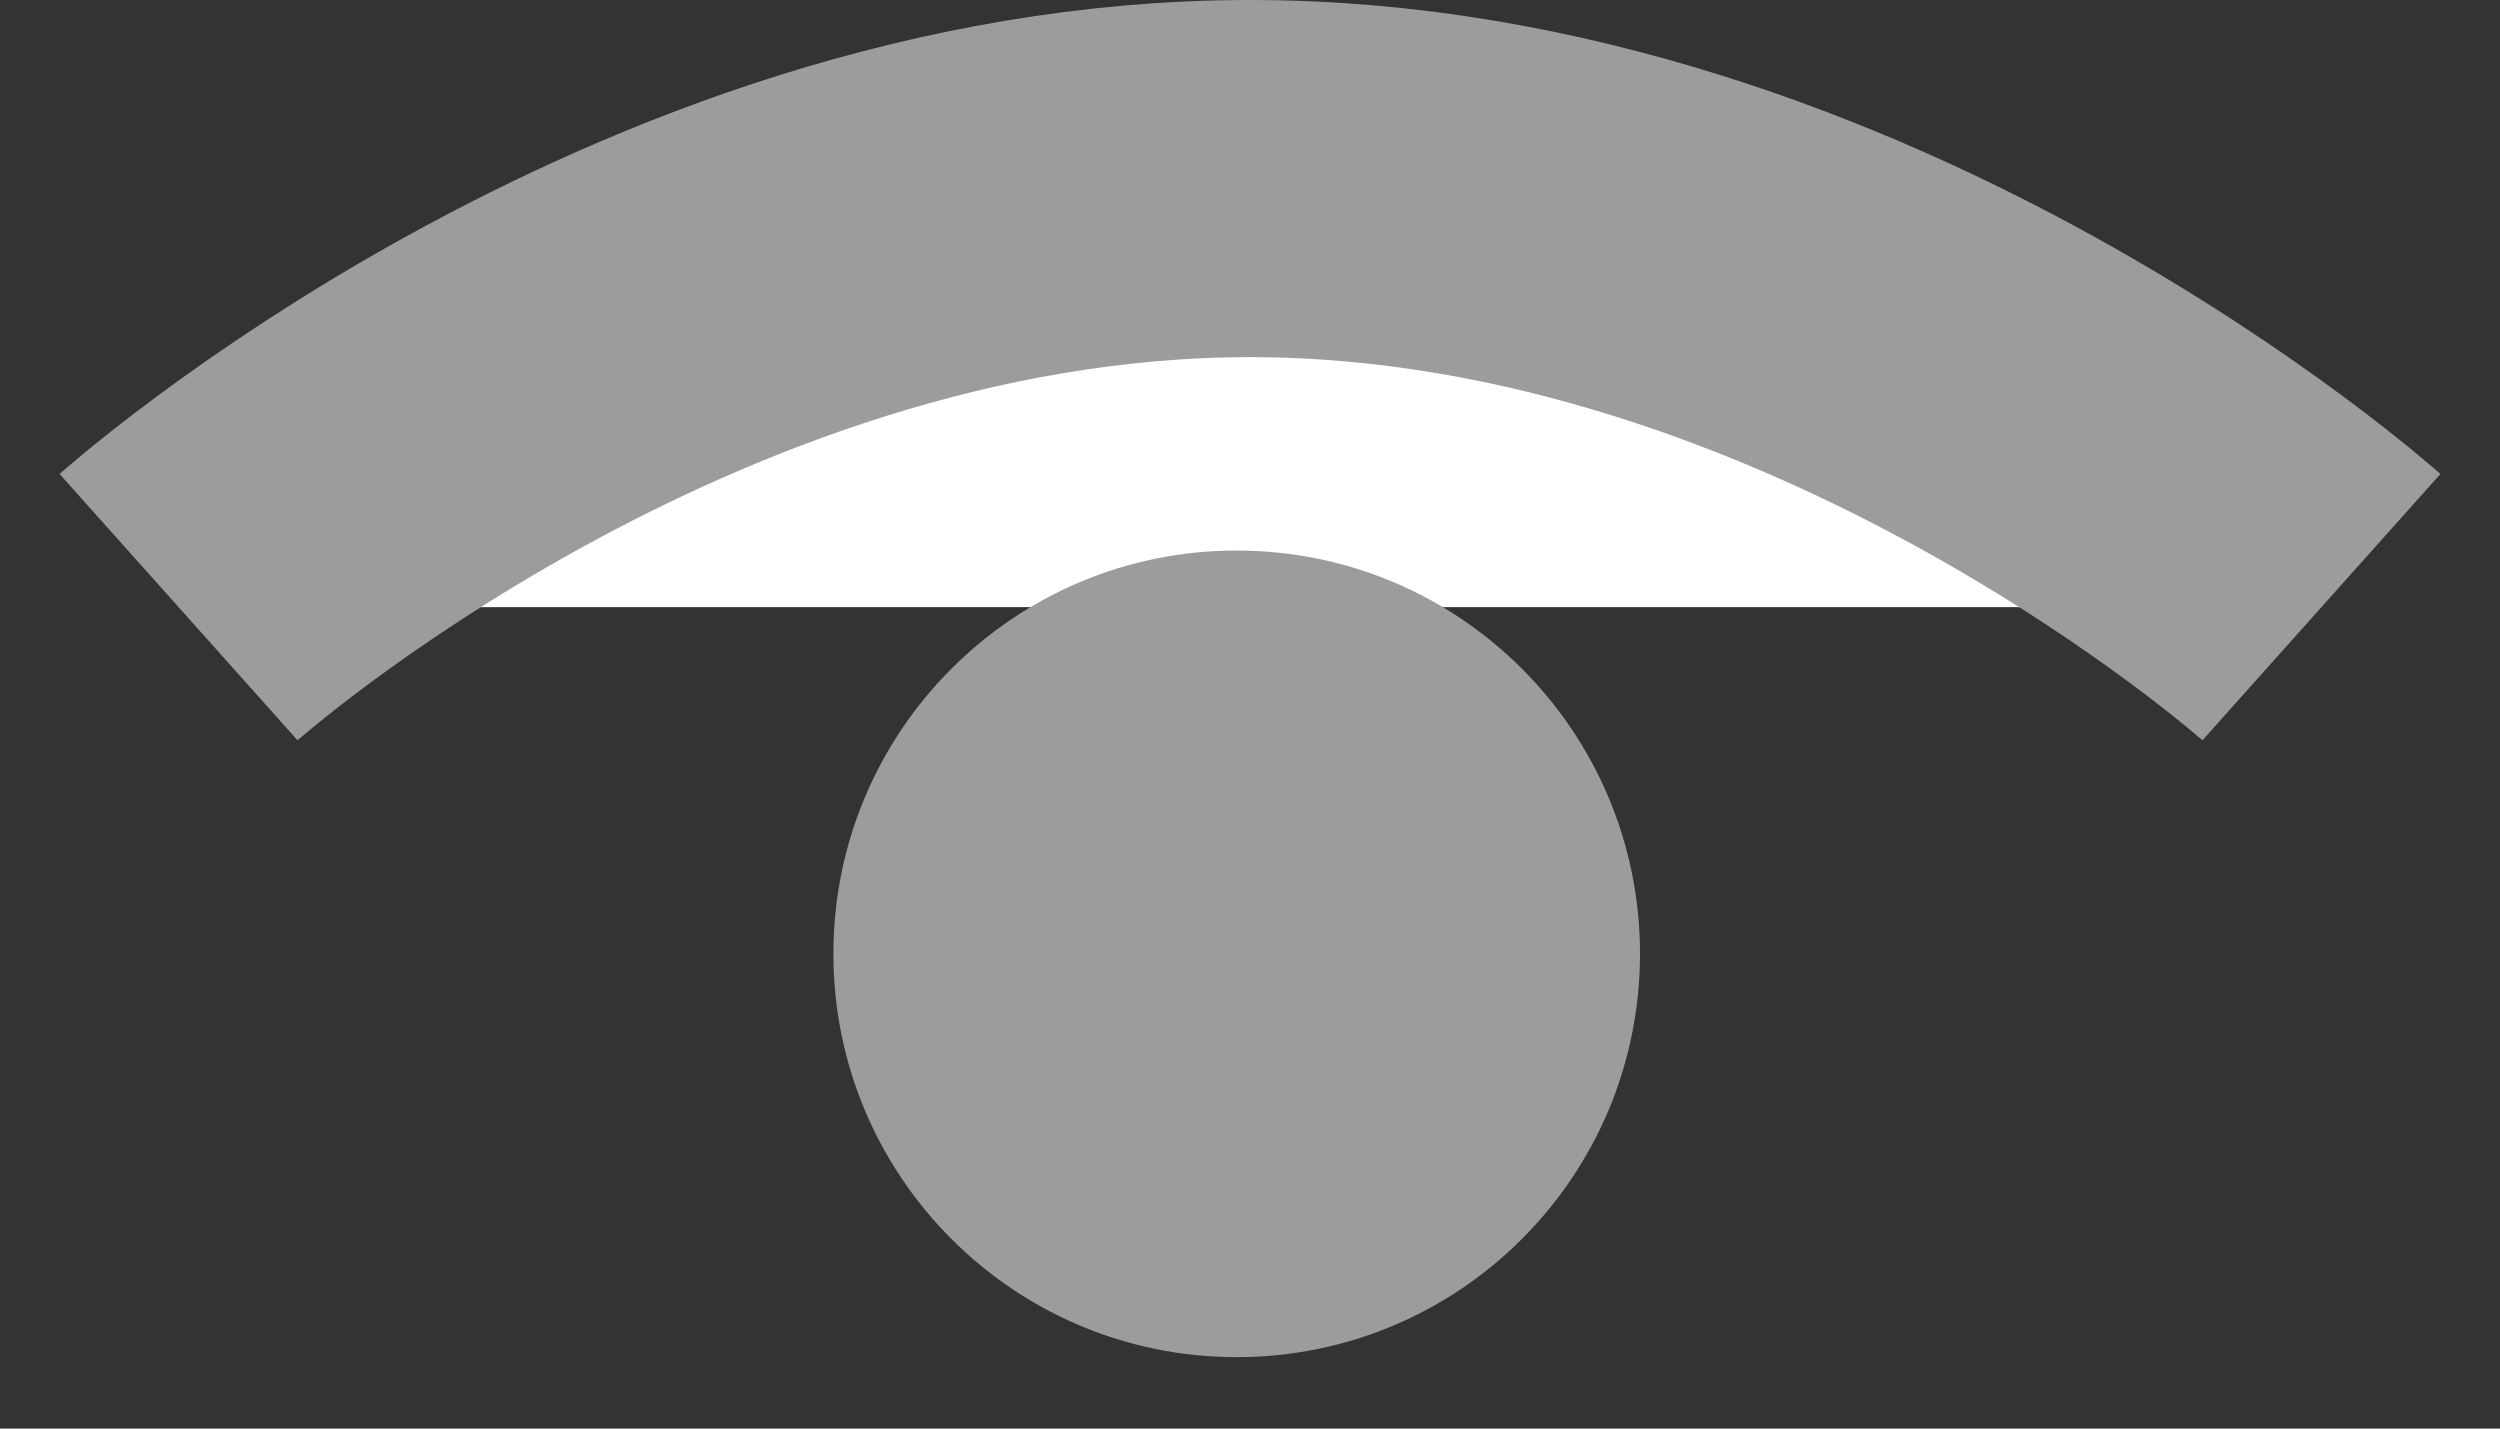 <svg width="14" height="8" viewBox="0 0 14 8" fill="none" xmlns="http://www.w3.org/2000/svg">
<rect x="0" y="0" width="14" height="8" fill="#333333" stroke="none"/>
<path d="M1 3.4C1 3.4 3.686 1 7 1C10.314 1 13 3.4 13 3.4" fill="white"/>
<path d="M1 3.4C1 3.4 3.686 1 7 1C10.314 1 13 3.4 13 3.4" stroke="#9C9C9C" stroke-width="2" stroke-miterlimit="10"/>
<path d="M6.925 7.6C8.173 7.6 9.184 6.589 9.184 5.341C9.184 4.094 8.173 3.083 6.925 3.083C5.678 3.083 4.667 4.094 4.667 5.341C4.667 6.589 5.678 7.6 6.925 7.6Z" fill="#9C9C9C"/>
</svg>
